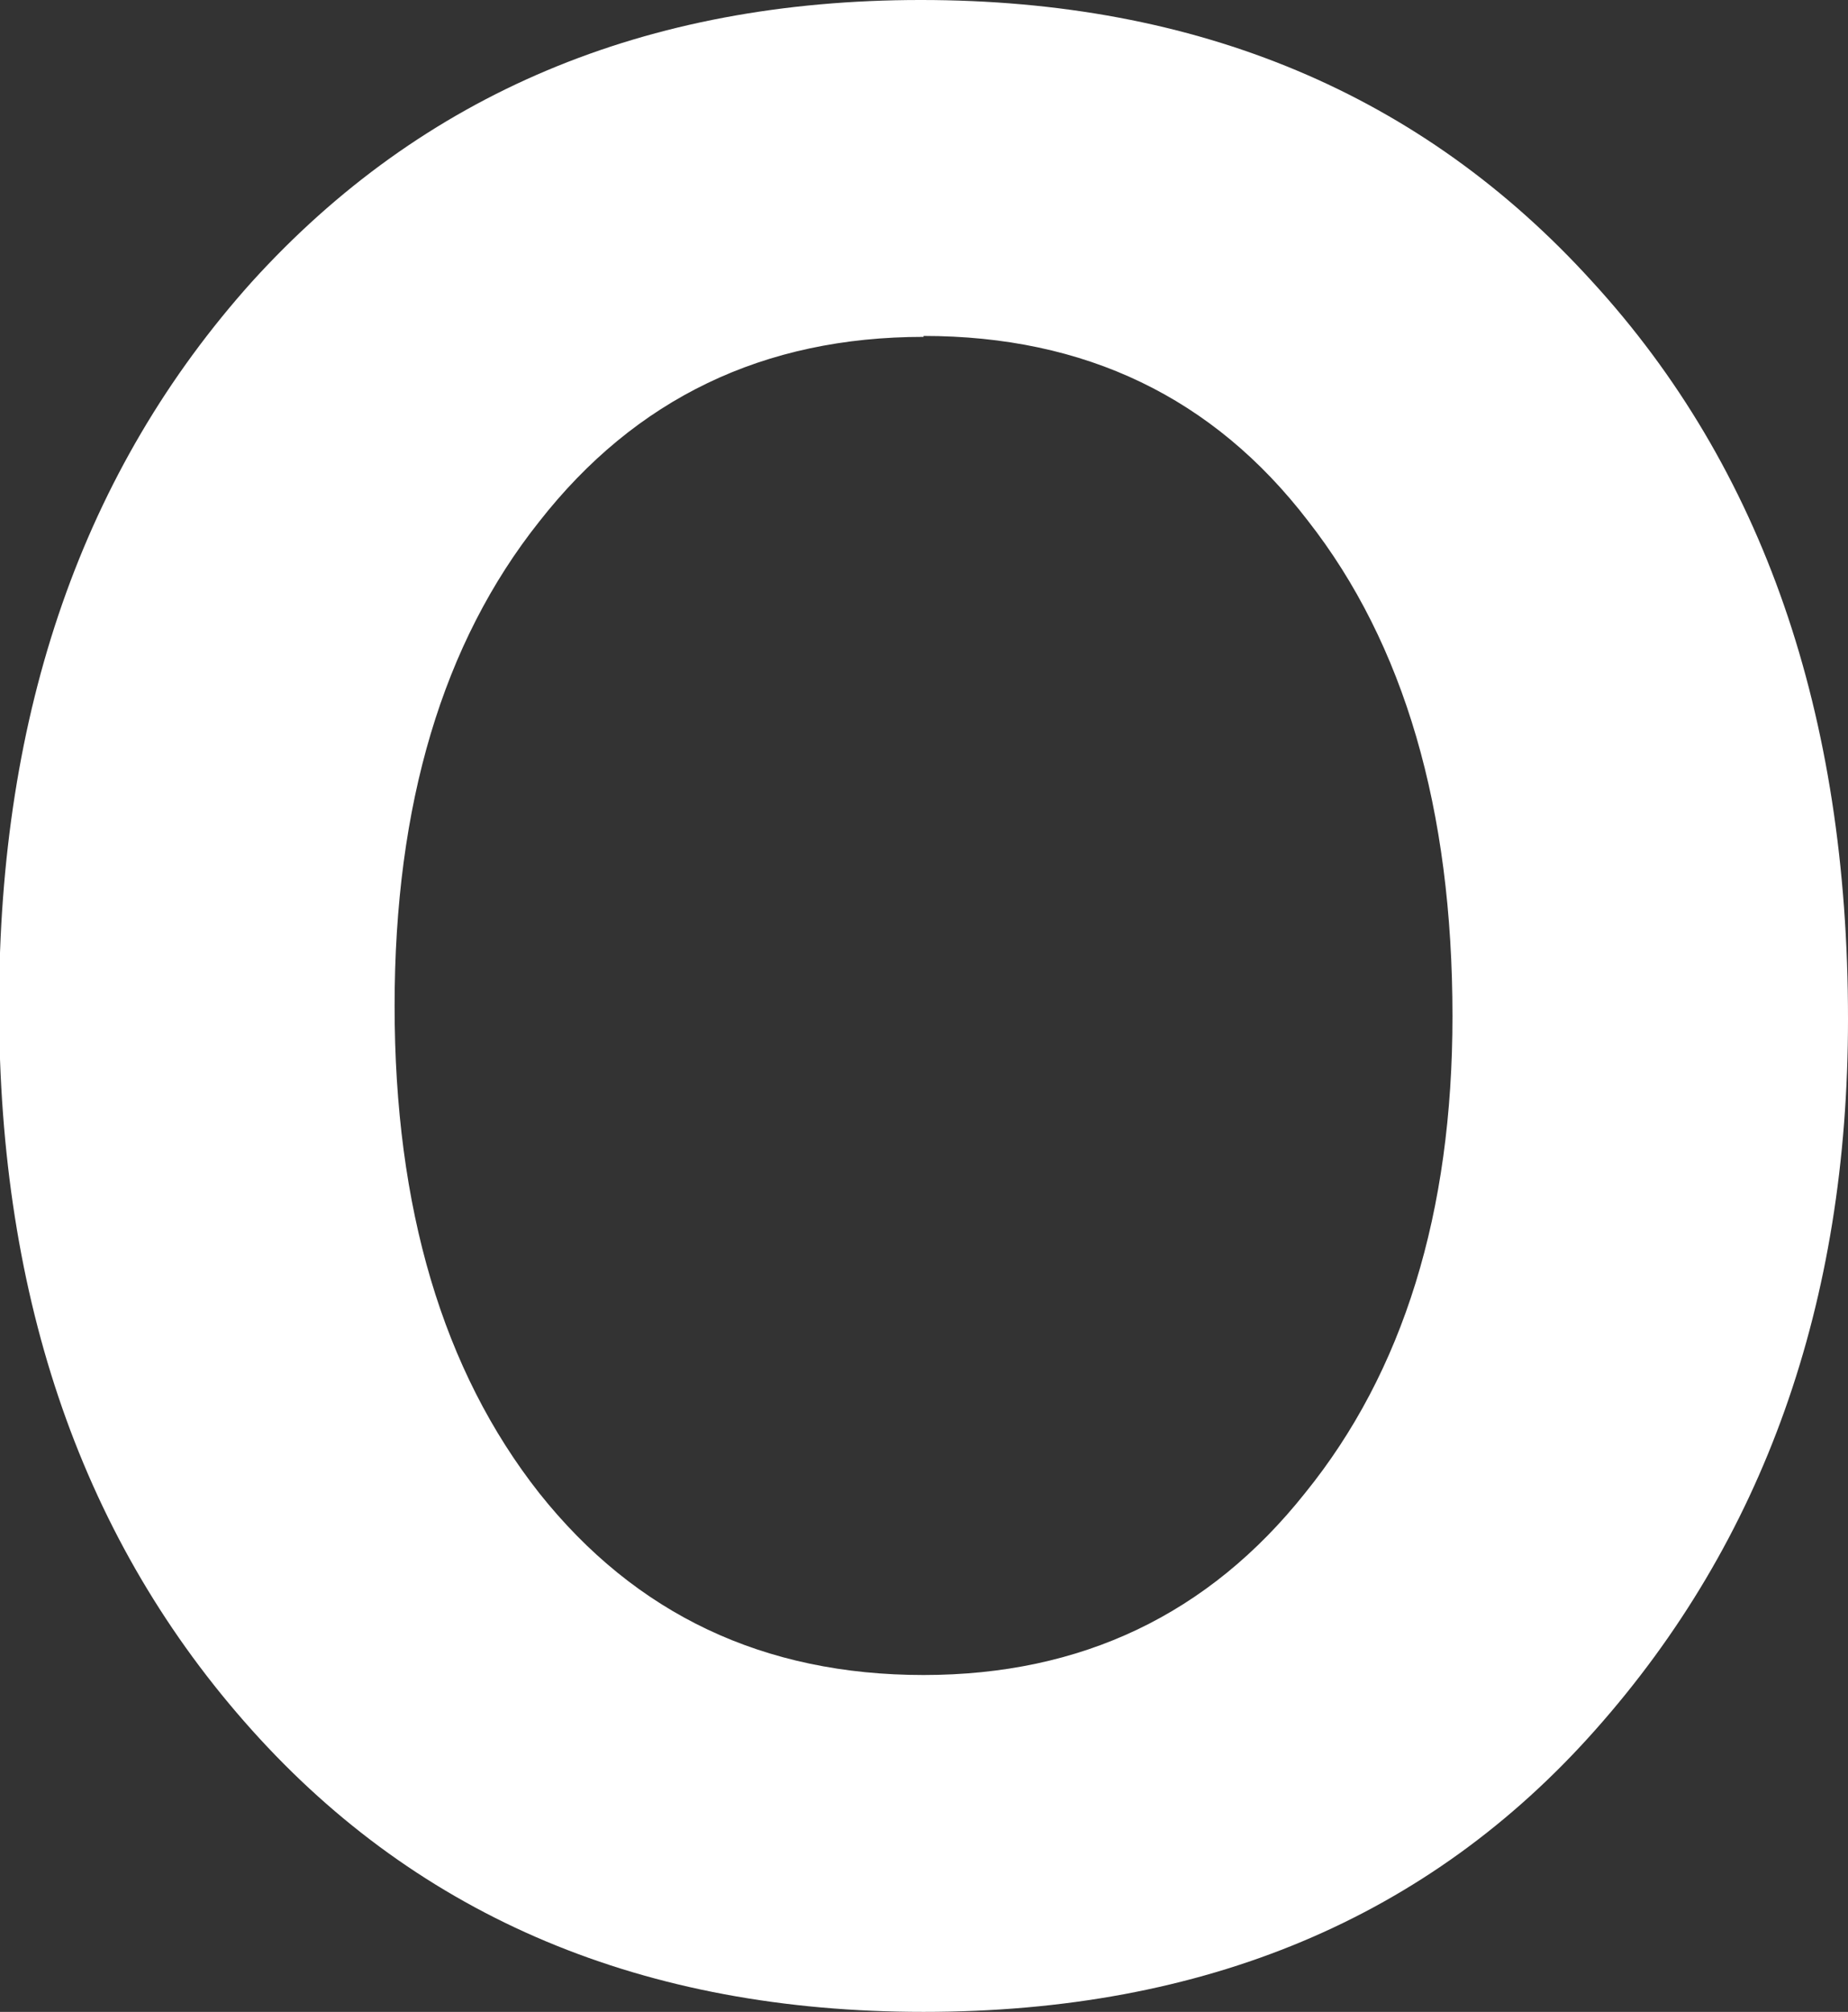<?xml version="1.0" encoding="UTF-8" standalone="no"?>
<!-- Created with Inkscape (http://www.inkscape.org/) -->

<svg
   width="1.981mm"
   height="2.156mm"
   viewBox="0 0 1.981 2.156"
   version="1.1"
   id="svg6157"
   xmlns="http://www.w3.org/2000/svg"
   xmlns:svg="http://www.w3.org/2000/svg">
  <rect x="0" y="0" width="1.981" height="2.156" fill="#333333" stroke="none"/>
  <defs
     id="defs6154" />
  <g
     id="layer1"
     transform="translate(-119.776,-66.729)">
    <g
       aria-label="O"
       id="text6947"
       style="font-weight:bold;font-size:2.822px;font-family:FreeSans;-inkscape-font-specification:'FreeSans Bold';fill:#ffffff;stroke-width:0.265">
      <path
         d="m 120.046,68.583 q -0.271,-0.302 -0.271,-0.776 0,-0.474 0.271,-0.776 0.274,-0.302 0.717,-0.302 0.446,0 0.72,0.302 0.274,0.299 0.274,0.79 0,0.457 -0.271,0.762 -0.268,0.302 -0.72,0.302 -0.449,0 -0.72,-0.302 z m 0.72,-1.493 q -0.257,0 -0.412,0.198 -0.155,0.195 -0.155,0.519 0,0.325 0.155,0.522 0.155,0.195 0.412,0.195 0.254,0 0.409,-0.195 0.158,-0.195 0.158,-0.511 0,-0.333 -0.155,-0.531 -0.152,-0.198 -0.412,-0.198 z"
         id="path6949" />
    </g>
  </g>
</svg>
